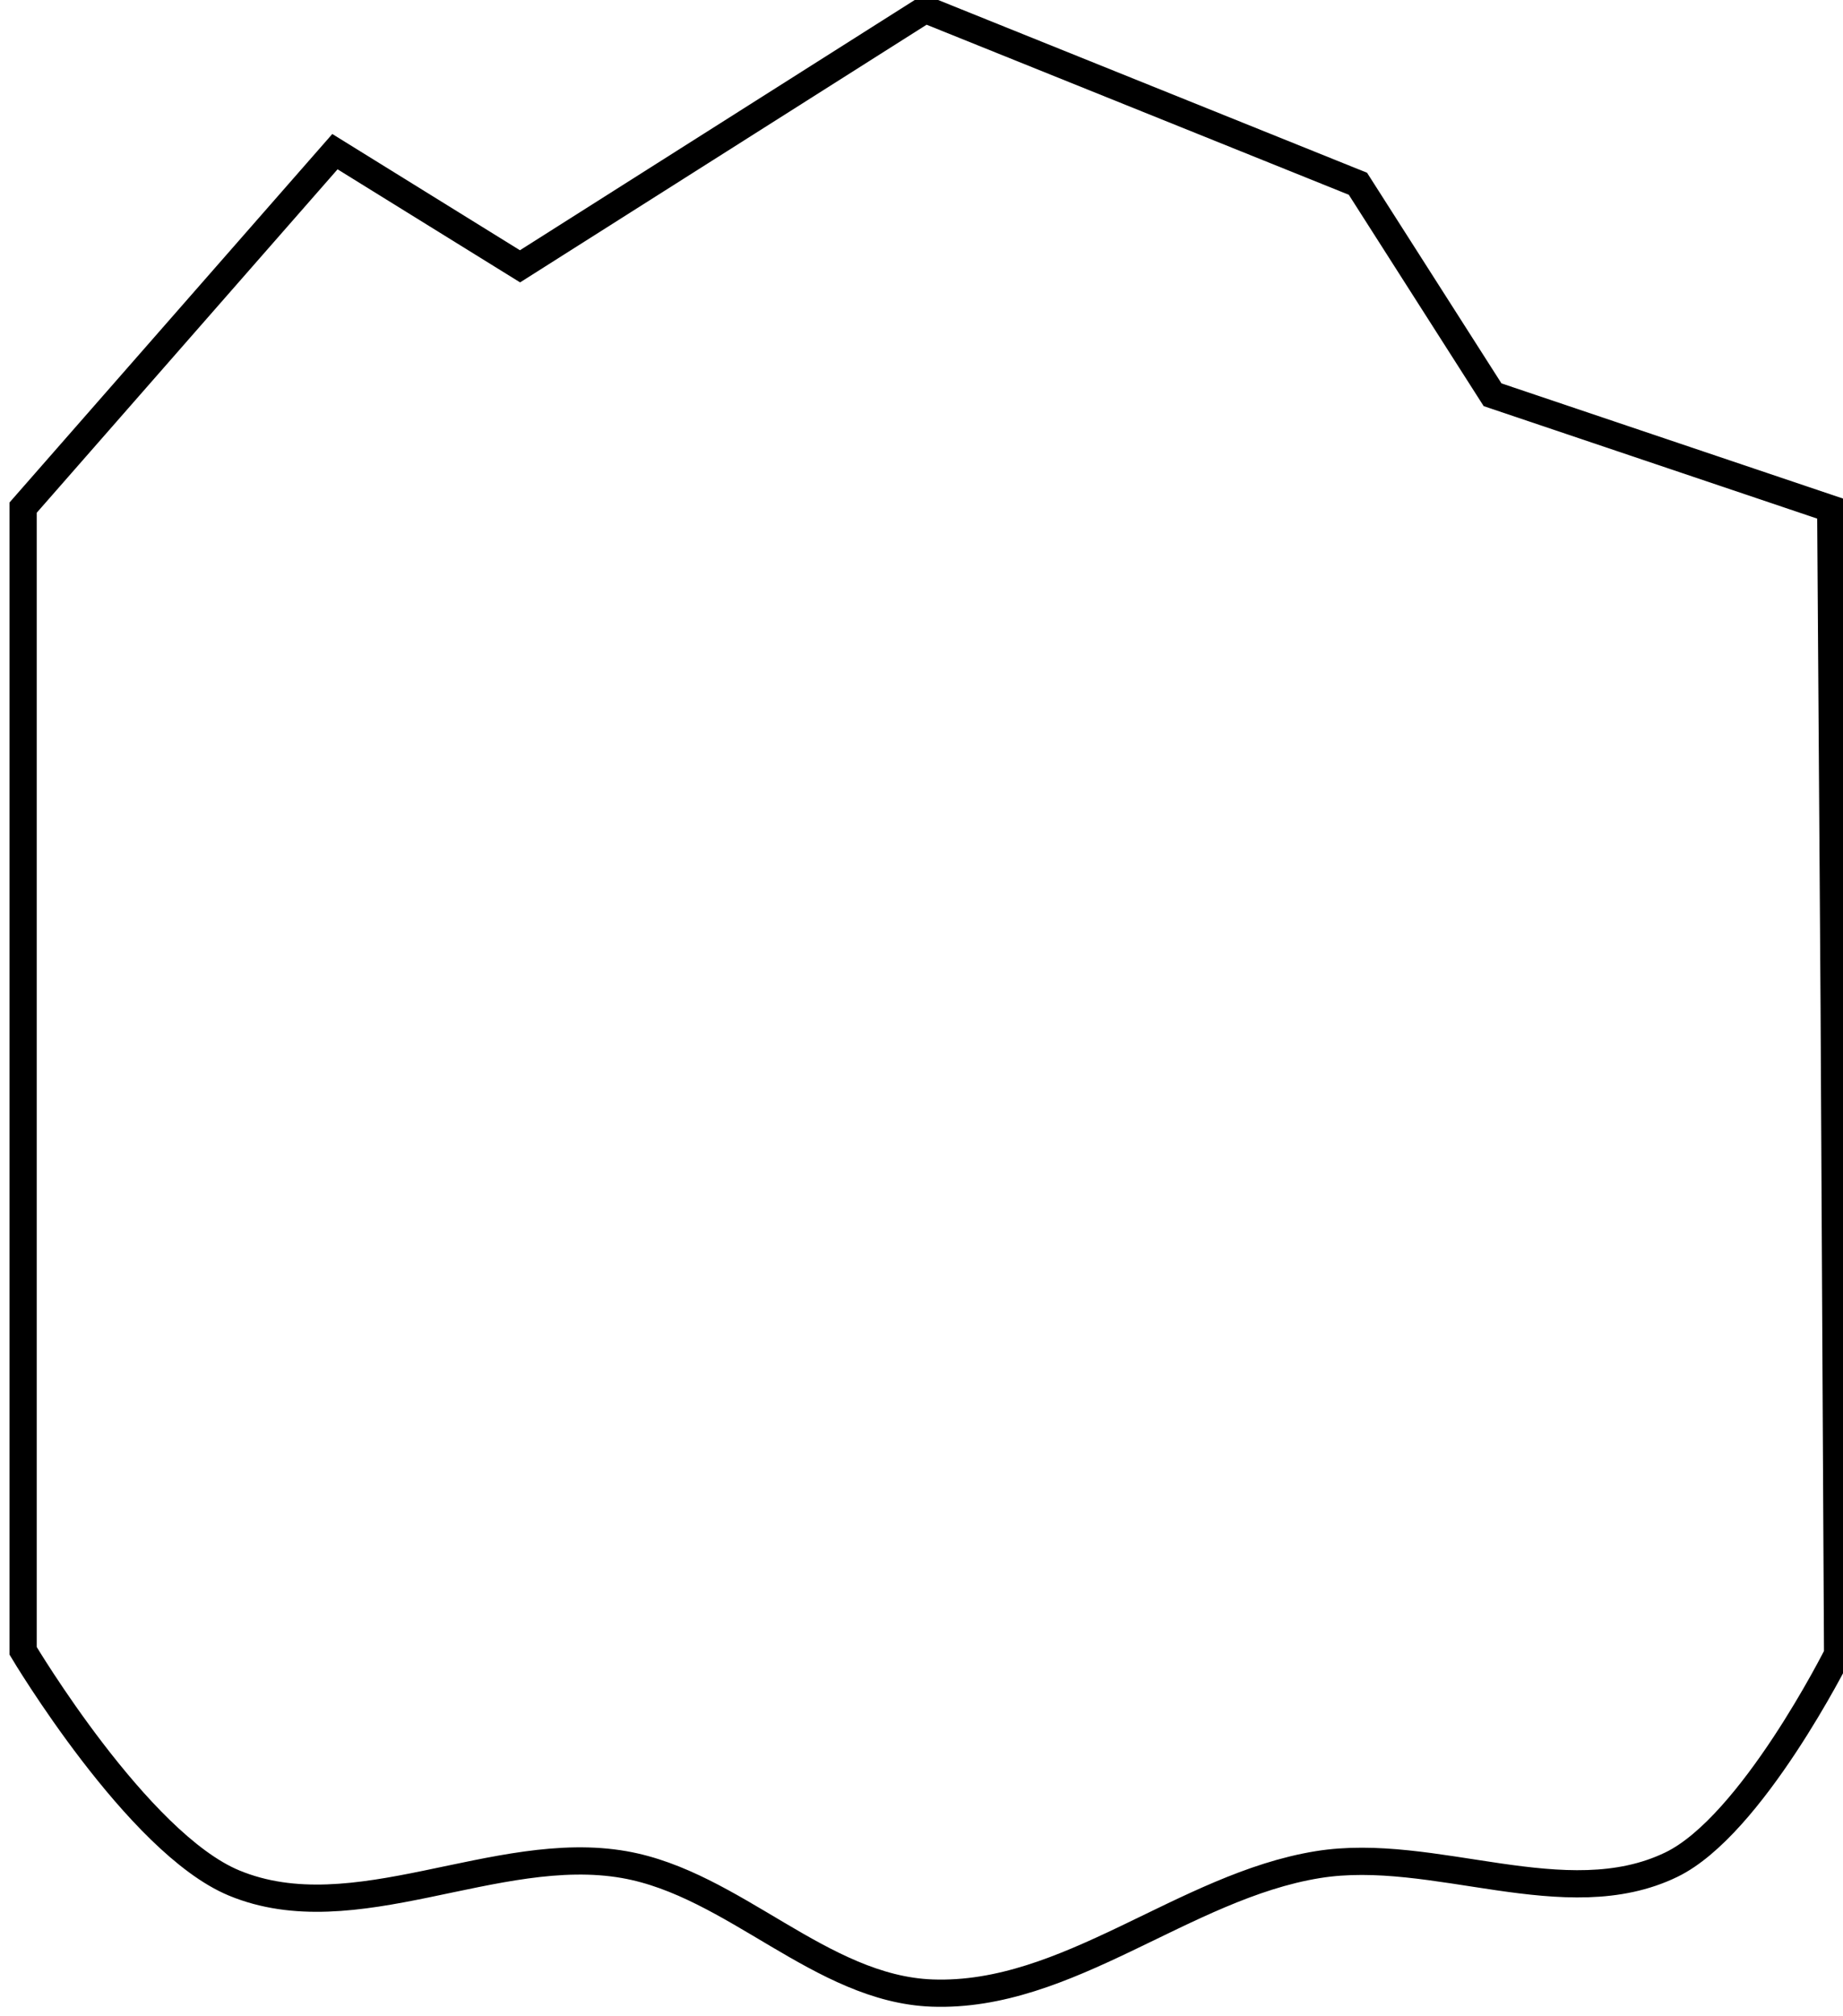 <?xml version="1.0" encoding="UTF-8" standalone="no"?>
<!-- Created with Inkscape (http://www.inkscape.org/) -->

<svg
   xmlns:dc="http://purl.org/dc/elements/1.1/"
   xmlns:cc="http://creativecommons.org/ns#"
   xmlns:rdf="http://www.w3.org/1999/02/22-rdf-syntax-ns#"
   xmlns:svg="http://www.w3.org/2000/svg"
   xmlns="http://www.w3.org/2000/svg"
   version="1.1"
   width="203"
   height="222"
   id="svg2">
  <defs
     id="defs4" />
  <g
     transform="translate(0,-830.362)"
     id="layer1">
    <path
       d="m 36.891,847.062 20.387,12.627 44.631,-28.284 47.661,19.193 14.831,23.234 37.249,12.56 0.379,54.986 0.189,35.574 0.189,35.574 c 0,0 -9.45,18.878 -18.309,23.169 -11.685,5.659 -26.133,-2.077 -38.949,0 -14.733,2.388 -27.569,14.694 -42.484,14.142 -12.235,-0.452 -21.84,-12.021 -33.898,-14.142 -14.129,-2.486 -29.738,7.516 -42.989,2.02 -10.637,-4.411 -23.234,-25.568 -23.234,-25.568 l 0,-35.511 0,-35.511 0,-54.86 z"
       id="rect2985"
       style="fill:none;stroke:#000000;stroke-width:3;stroke-miterlimit:4;stroke-opacity:1;stroke-dasharray:none" />
    <path
       d="m 433.502,820.484 c -14.925,0.079 -27.742,-6.299 -41.77,-5.571 -15.031,0.78 -28.849,10.338 -43.898,10.571 -11.474,0.178 -22.229,-7.204 -33.704,-7.02 -8.457,0.135 -24.662,5.965 -24.662,5.965 l 0,45.194 c 0,0 12.596,21.157 23.234,25.568 13.251,5.495 28.861,-4.506 42.989,-2.02 12.058,2.121 21.663,13.69 33.898,14.142 14.915,0.551 27.751,-11.754 42.484,-14.142 12.816,-2.077 27.264,5.659 38.949,0 8.859,-4.29 18.309,-23.169 18.309,-23.169 l -0.095,-45.605 c 0,0 -9.848,-3.605 -28.929,-8.199 -14.219,-3.491 -12.425,3.453 -26.806,4.286 z"
       id="path3867"
       style="fill:#000000;stroke:#000000;stroke-width:3;stroke-miterlimit:4;stroke-opacity:1;stroke-dasharray:none" />
  </g>
</svg>
